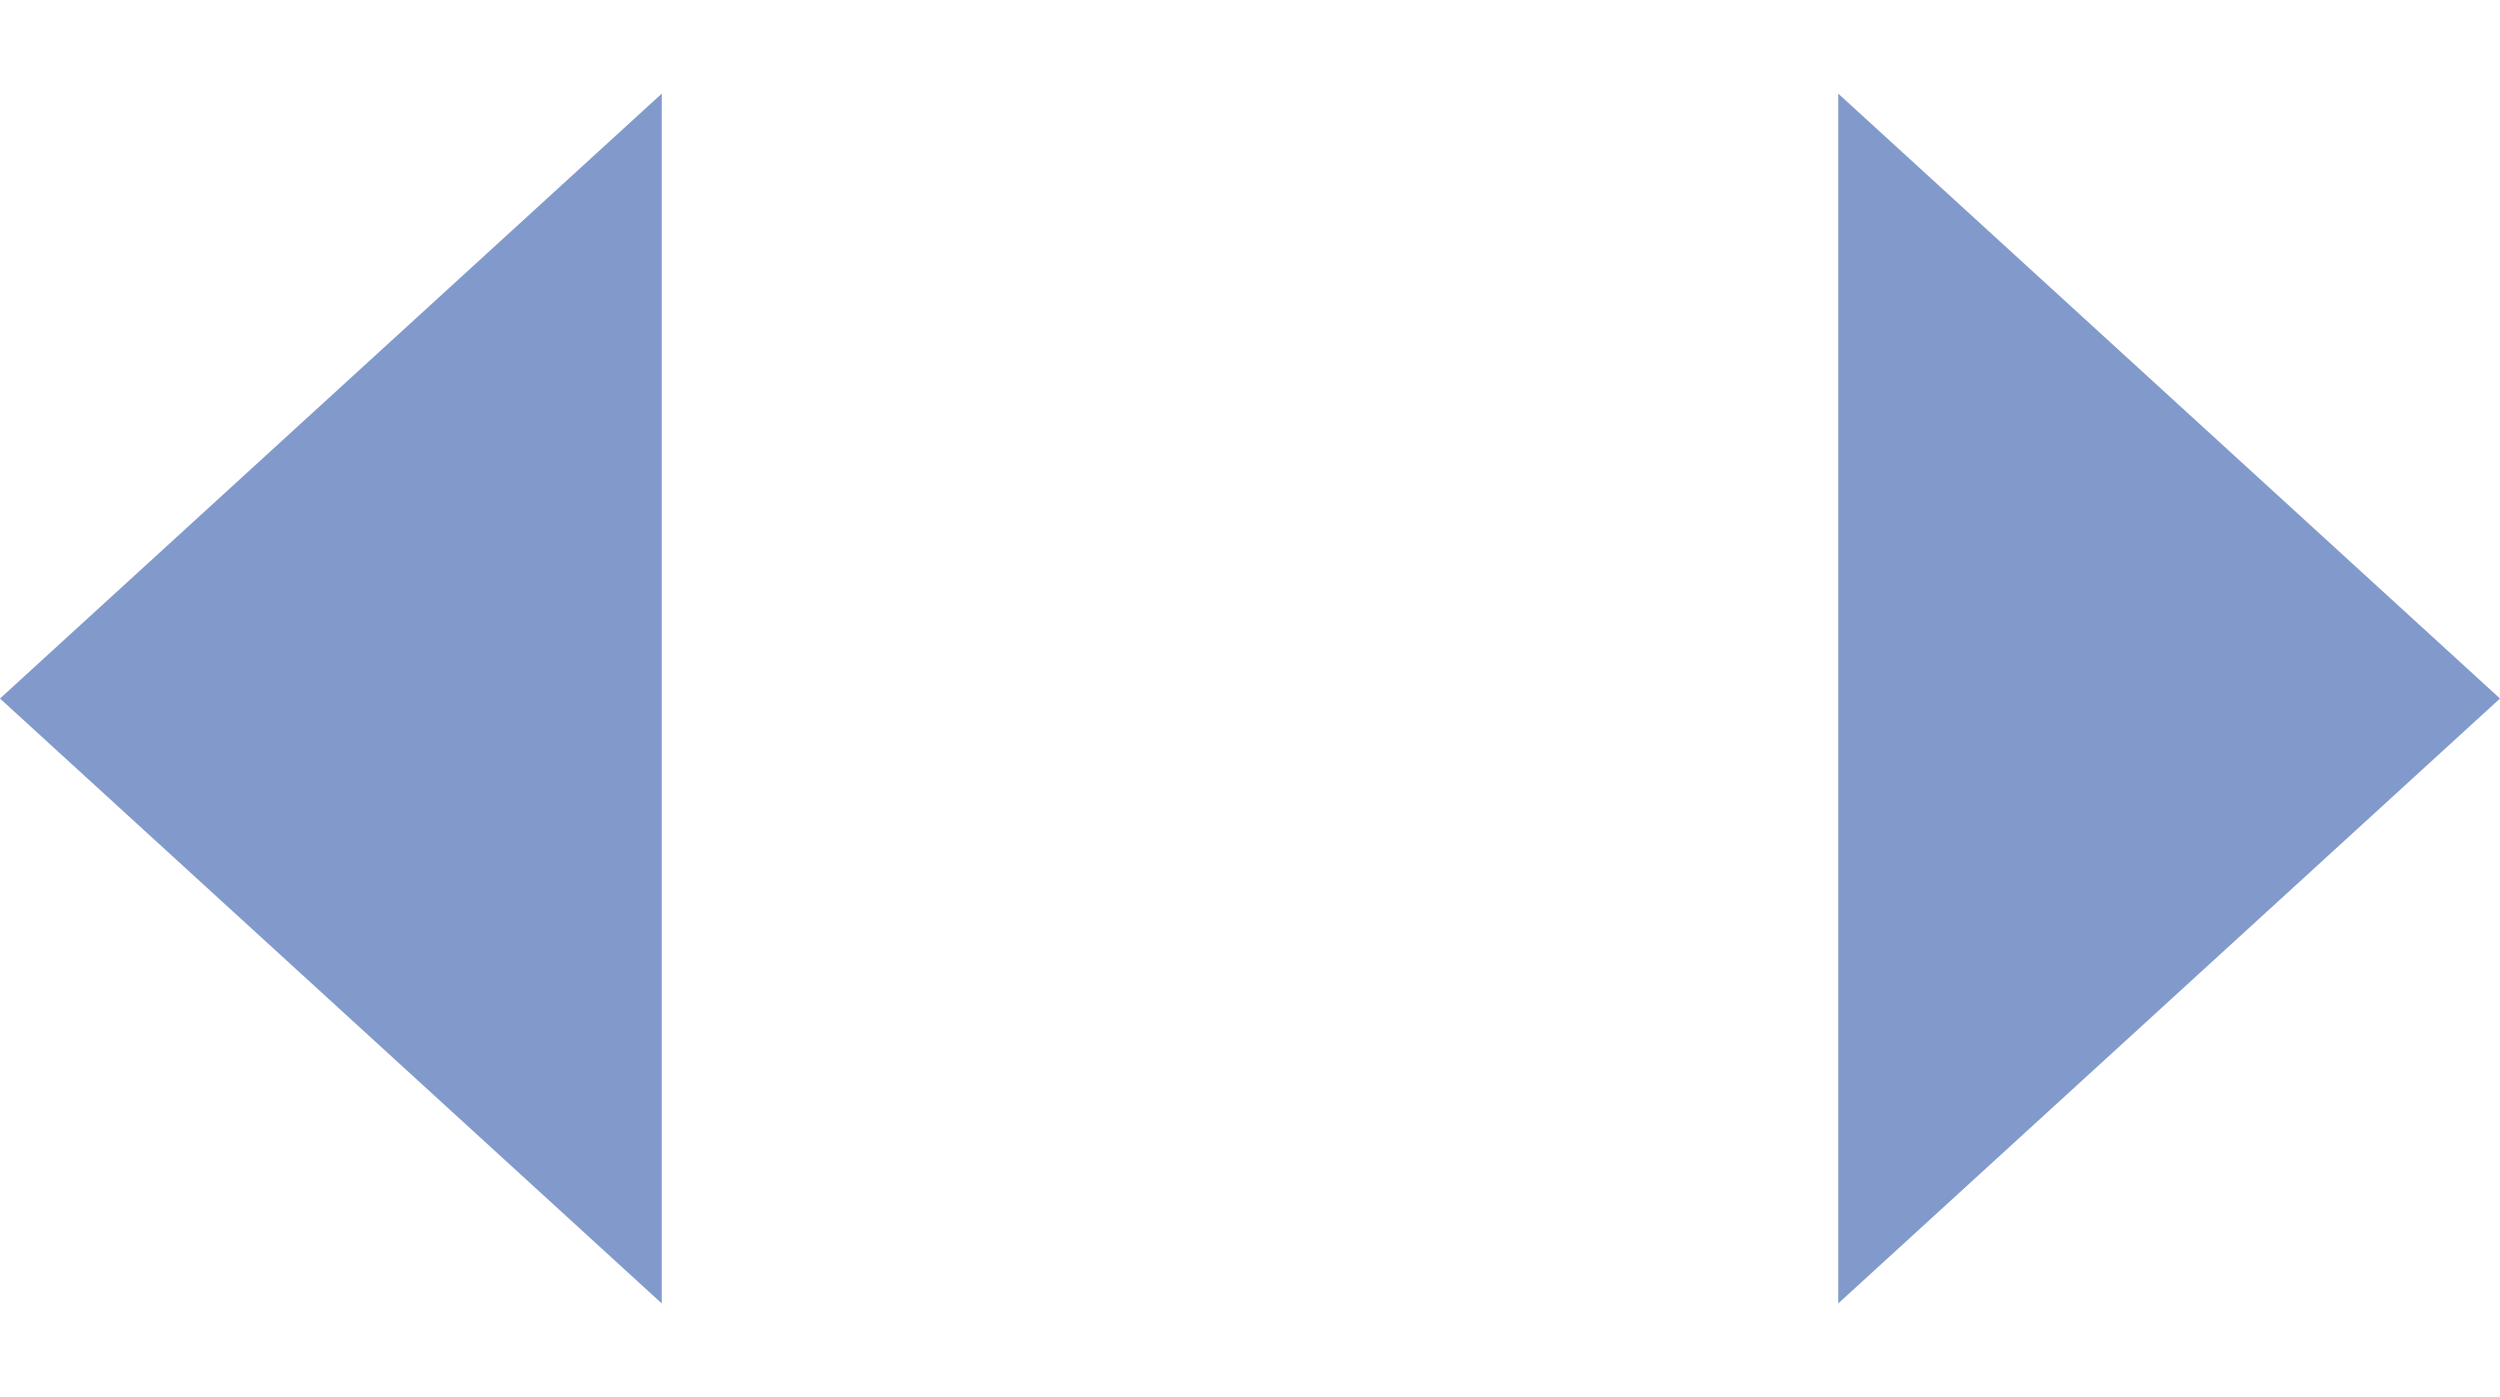 <svg width="34" height="19" viewBox="0 0 34 19" fill="none" xmlns="http://www.w3.org/2000/svg">
  <g id='root'>
    <path d="M8 15.458L1.482 9.5L8 3.542L8 15.458Z" fill="#819ACB" stroke="#819ACB" stroke-width="2"/>
    <path d="M26 3.542L32.518 9.5L26 15.458L26 3.542Z" fill="#819ACB" stroke="#819ACB" stroke-width="2"/>
  </g>
</svg>
